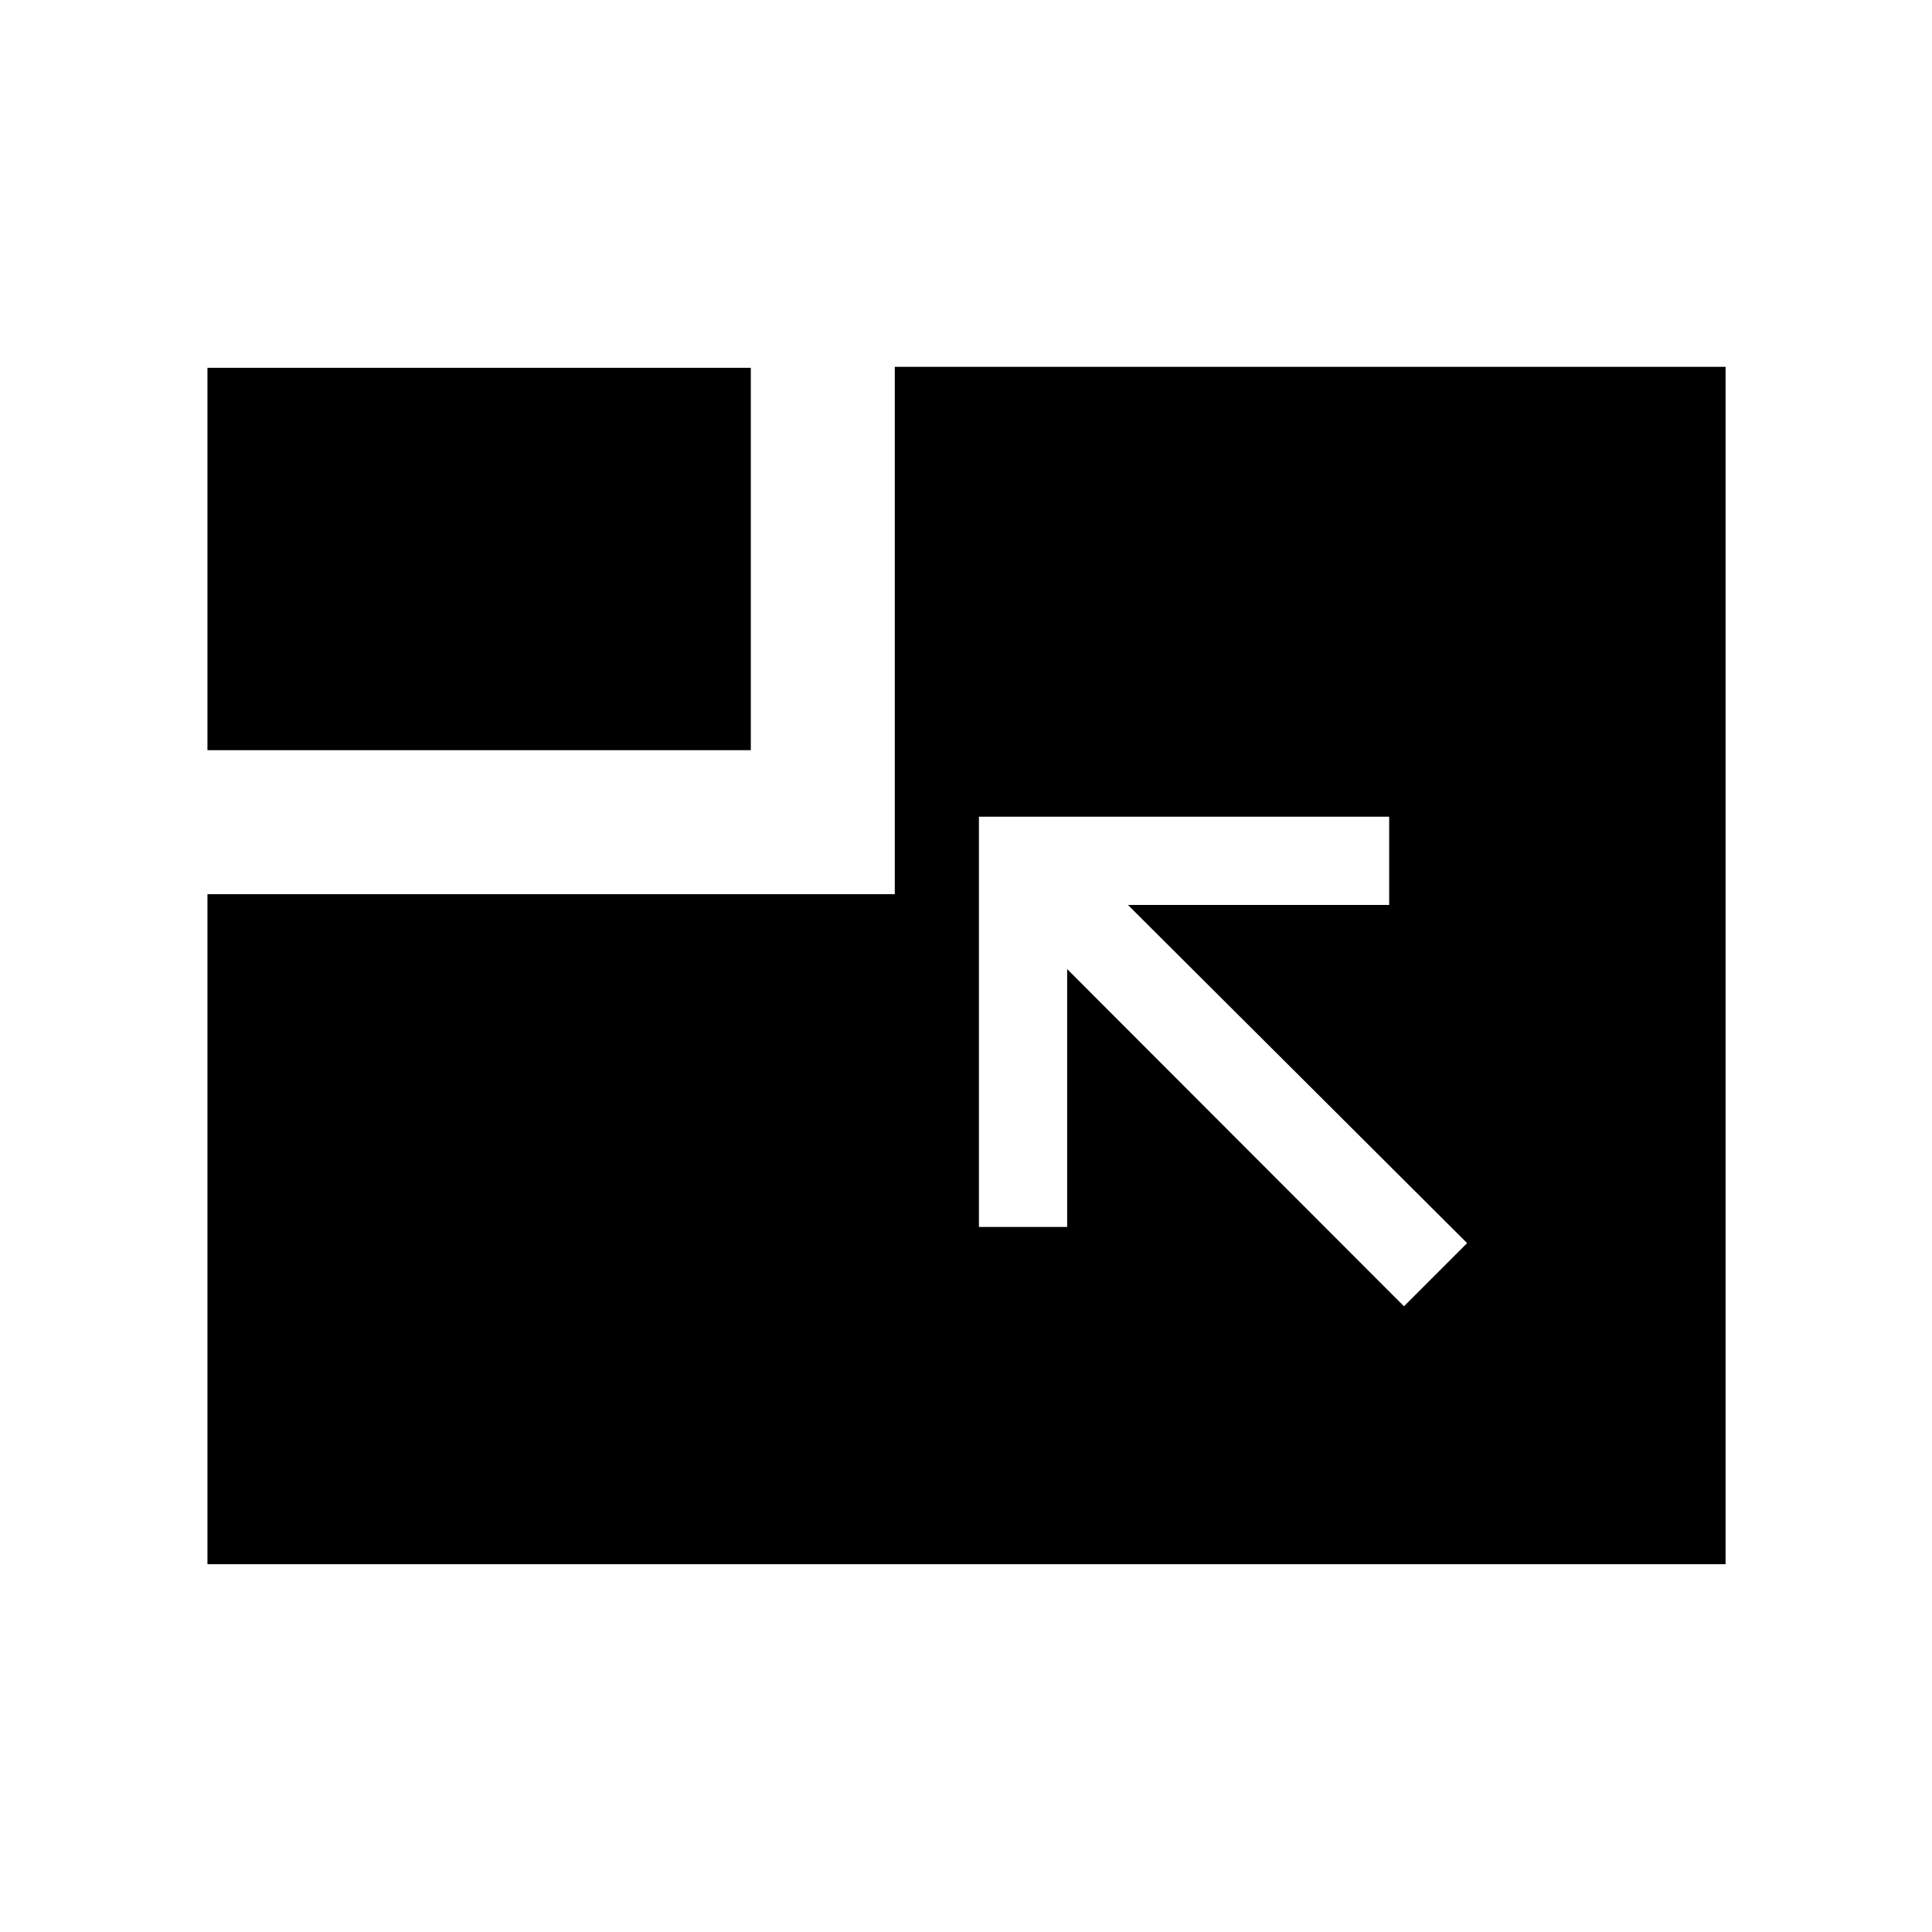 <svg xmlns="http://www.w3.org/2000/svg" height="48" viewBox="0 96 960 960" width="48"><path d="M103.078 873.229V540.308h341.538V278.271h412.806v594.958H103.078Zm594.537-128.153 31.384-31.384L560.46 545.653h129.808v-43.846H486.423v203.846h43.845V577.537l167.347 167.539ZM103.078 468.769V278.771h269.998v189.998H103.078Z"/></svg>
